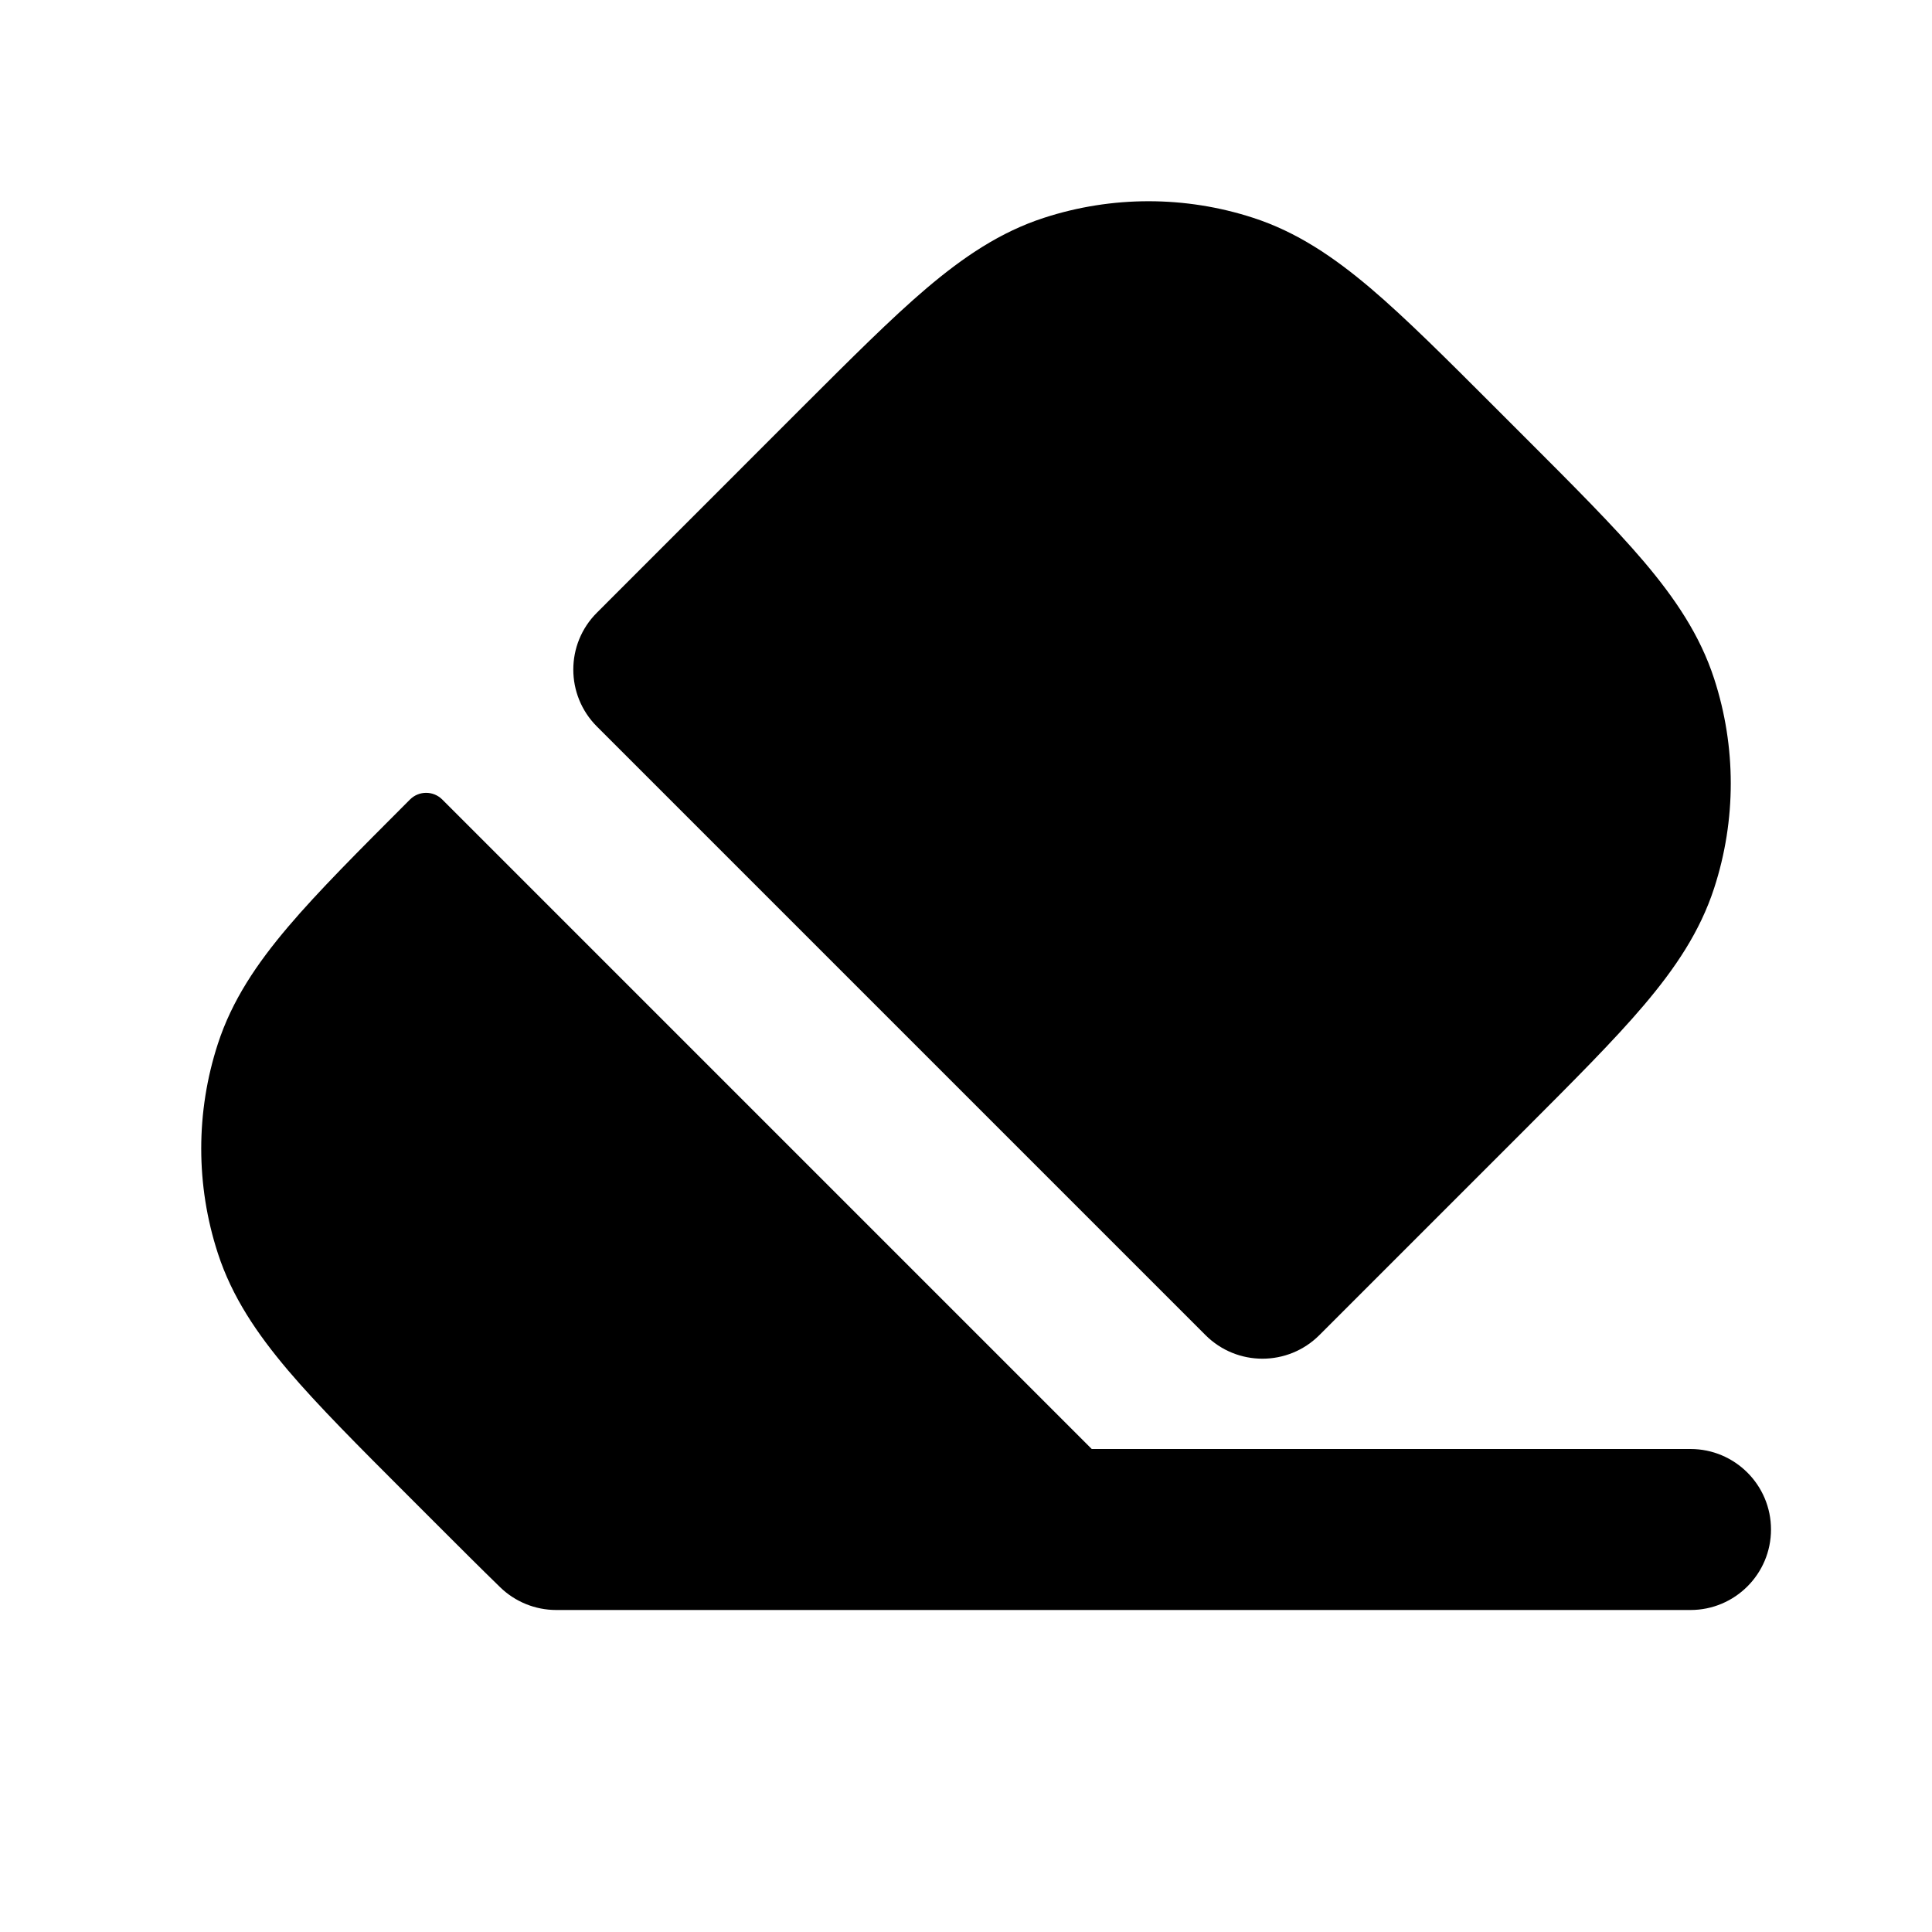 <svg
  xmlns="http://www.w3.org/2000/svg"
  width="24"
  height="24"
  viewBox="0 0 24 24"
  fill="none"
>
  <path
    opacity="0.28"
    d="M15.568 2.706C14.723 2.431 13.813 2.431 12.968 2.706C12.426 2.882 11.969 3.192 11.512 3.579C11.072 3.953 10.572 4.454 9.961 5.064L7.415 7.611C7.024 8.001 7.024 8.634 7.415 9.025L14.975 16.585C15.366 16.976 15.999 16.976 16.39 16.585L18.936 14.039C19.546 13.428 20.047 12.928 20.421 12.487C20.808 12.031 21.118 11.574 21.294 11.032C21.569 10.187 21.569 9.277 21.294 8.432C21.118 7.89 20.808 7.433 20.421 6.976C20.047 6.536 19.546 6.035 18.936 5.425L18.575 5.064C17.965 4.454 17.464 3.953 17.024 3.579C16.567 3.192 16.11 2.882 15.568 2.706Z"
    fill="currentcolor"
  />
  <path
    d="M5.093 9.932C5.204 9.821 5.383 9.821 5.494 9.932L13.562 18H21C21.552 18 22 18.448 22 19C22 19.552 21.552 20 21 20H6.91C6.649 20 6.399 19.898 6.213 19.717C5.968 19.479 5.698 19.209 5.399 18.91L5.064 18.575C4.454 17.965 3.953 17.464 3.579 17.024C3.192 16.567 2.882 16.11 2.706 15.568C2.431 14.723 2.431 13.813 2.706 12.968C2.882 12.426 3.192 11.969 3.579 11.513C3.953 11.072 4.454 10.572 5.064 9.961L5.093 9.932Z"
    fill="currentcolor"
  />
</svg>
